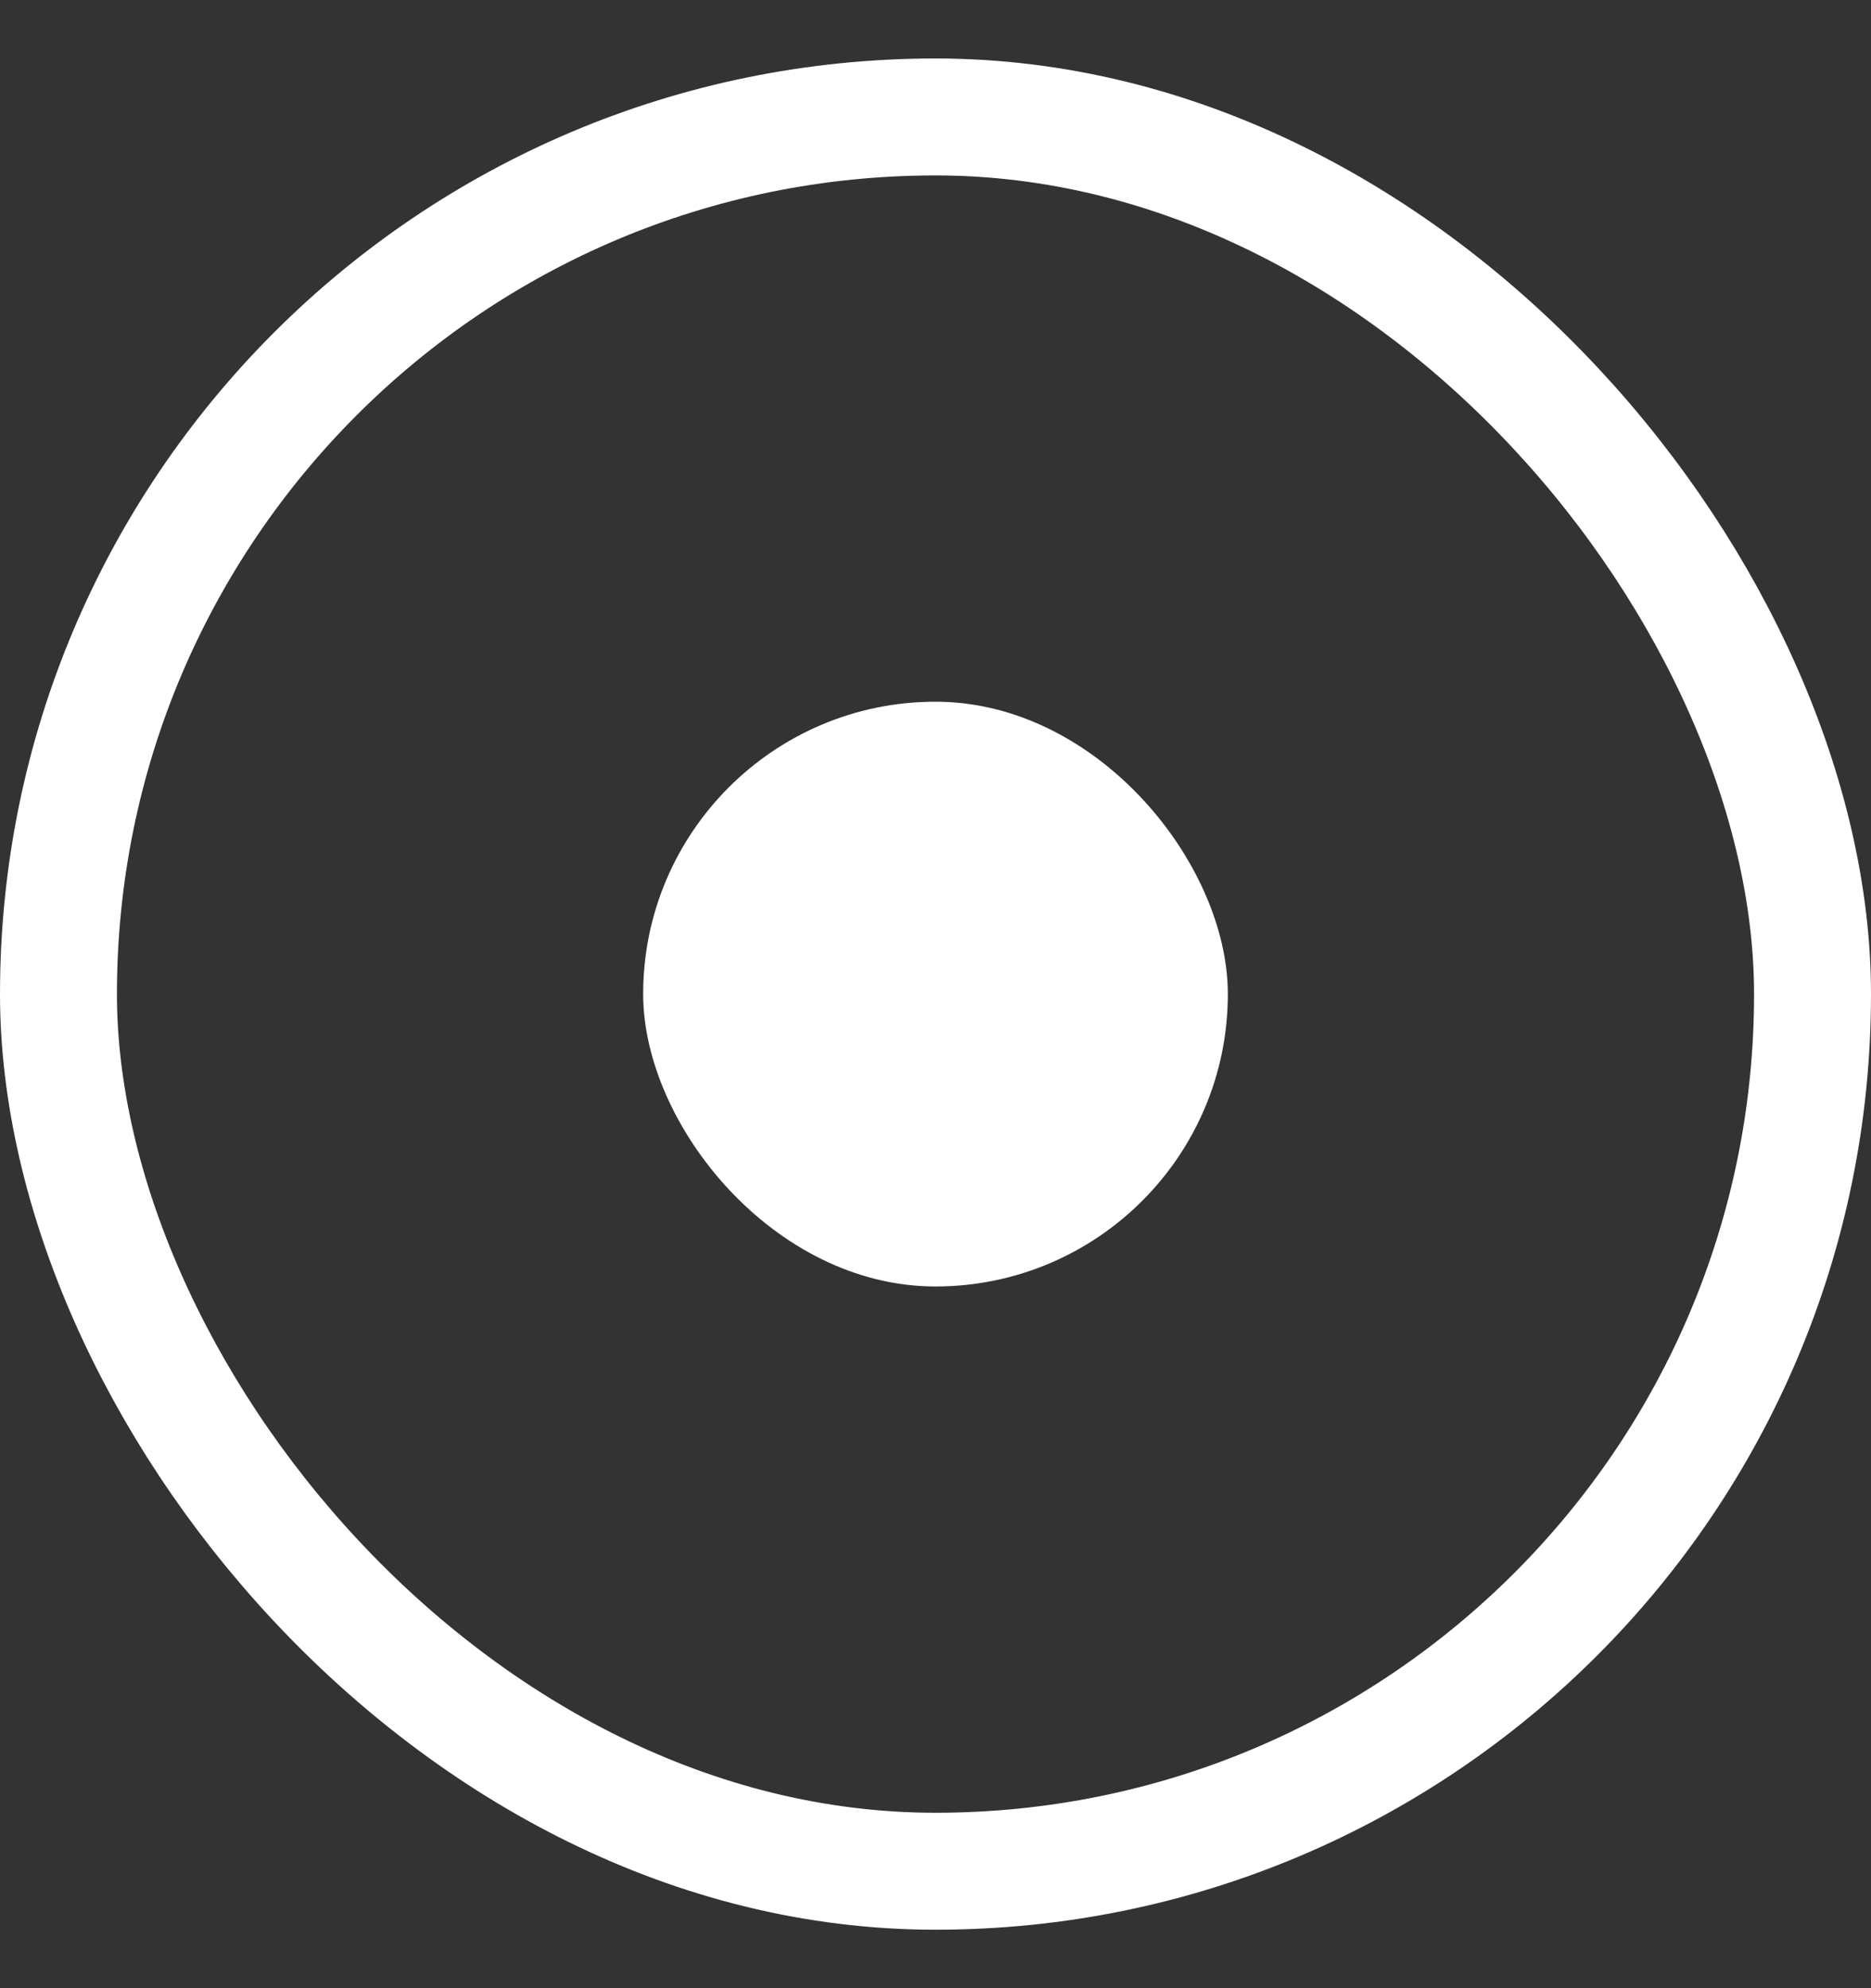 <svg width="16" height="17" viewBox="0 0 16 17" fill="none" xmlns="http://www.w3.org/2000/svg">
<rect x="0" y="0" width="16" height="17" fill="#333333" stroke="none"/>
<rect x="5.5" y="6" width="5" height="5" rx="2.5" fill="white"/>
<rect x="0.5" y="1" width="15" height="15" rx="7.5" stroke="white"/>
</svg>
